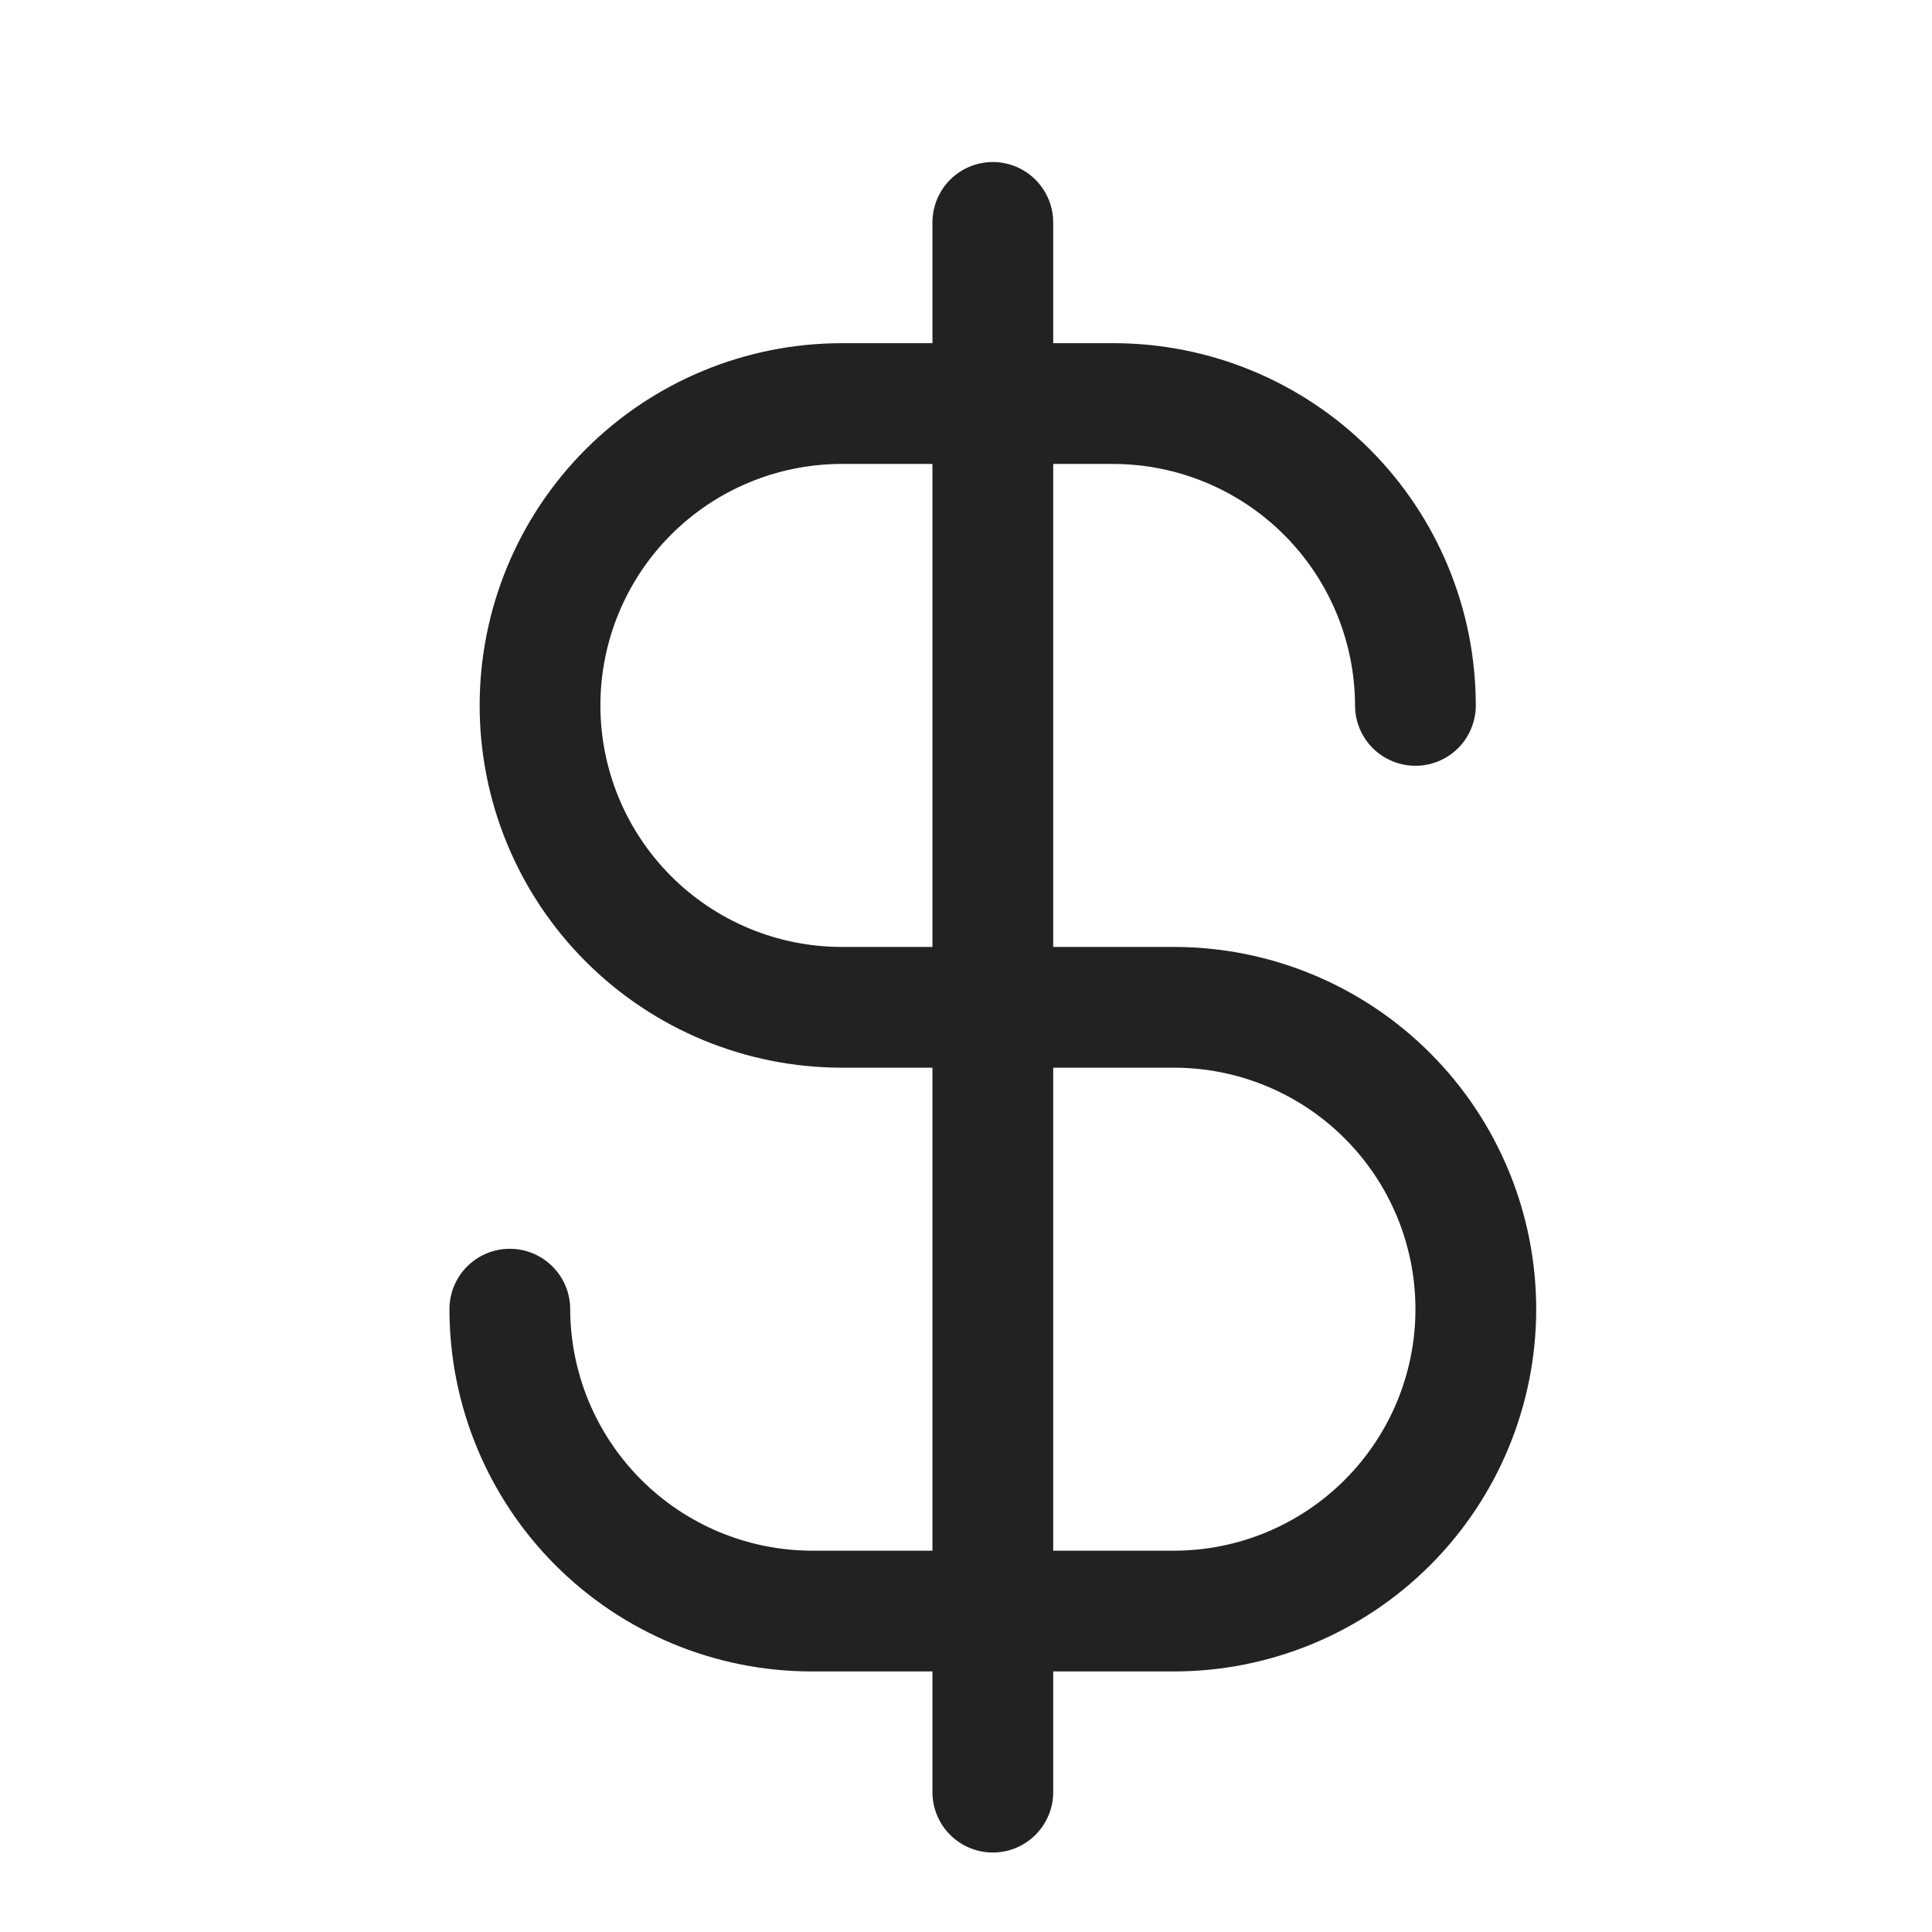 <svg width="30" height="30" viewBox="0 0 30 30" fill="none" xmlns="http://www.w3.org/2000/svg">
<path d="M18.229 14.704H16.354V7.204H17.291C18.285 7.207 19.237 7.603 19.939 8.305C20.642 9.008 21.038 9.96 21.041 10.954C21.041 11.202 21.14 11.441 21.316 11.617C21.492 11.792 21.73 11.891 21.979 11.891C22.227 11.891 22.466 11.792 22.642 11.617C22.817 11.441 22.916 11.202 22.916 10.954C22.916 9.462 22.324 8.031 21.269 6.976C20.214 5.921 18.783 5.329 17.291 5.329H16.354V3.454C16.354 3.205 16.255 2.967 16.079 2.791C15.903 2.615 15.665 2.516 15.416 2.516C15.168 2.516 14.929 2.615 14.753 2.791C14.578 2.967 14.479 3.205 14.479 3.454V5.329H13.072C11.581 5.329 10.15 5.921 9.095 6.976C8.04 8.031 7.448 9.462 7.448 10.954C7.448 12.445 8.04 13.876 9.095 14.931C10.15 15.986 11.581 16.579 13.072 16.579H14.479V24.079H12.604C11.61 24.076 10.658 23.679 9.956 22.977C9.253 22.274 8.857 21.322 8.854 20.329C8.854 20.08 8.755 19.841 8.579 19.666C8.403 19.49 8.165 19.391 7.916 19.391C7.668 19.391 7.429 19.49 7.253 19.666C7.078 19.841 6.979 20.08 6.979 20.329C6.979 21.82 7.571 23.251 8.626 24.306C9.681 25.361 11.112 25.954 12.604 25.954H14.479V27.829C14.479 28.077 14.578 28.316 14.753 28.491C14.929 28.667 15.168 28.766 15.416 28.766C15.665 28.766 15.903 28.667 16.079 28.491C16.255 28.316 16.354 28.077 16.354 27.829V25.954H18.229C19.721 25.954 21.151 25.361 22.206 24.306C23.261 23.251 23.854 21.82 23.854 20.329C23.854 18.837 23.261 17.406 22.206 16.351C21.151 15.296 19.721 14.704 18.229 14.704ZM14.479 14.704H13.072C12.078 14.704 11.124 14.309 10.421 13.605C9.718 12.902 9.323 11.948 9.323 10.954C9.323 9.959 9.718 9.005 10.421 8.302C11.124 7.599 12.078 7.204 13.072 7.204H14.479V14.704ZM18.229 24.079H16.354V16.579H18.229C19.223 16.579 20.177 16.974 20.88 17.677C21.584 18.38 21.979 19.334 21.979 20.329C21.979 21.323 21.584 22.277 20.88 22.98C20.177 23.683 19.223 24.079 18.229 24.079Z" fill="#222222"/>
</svg>
